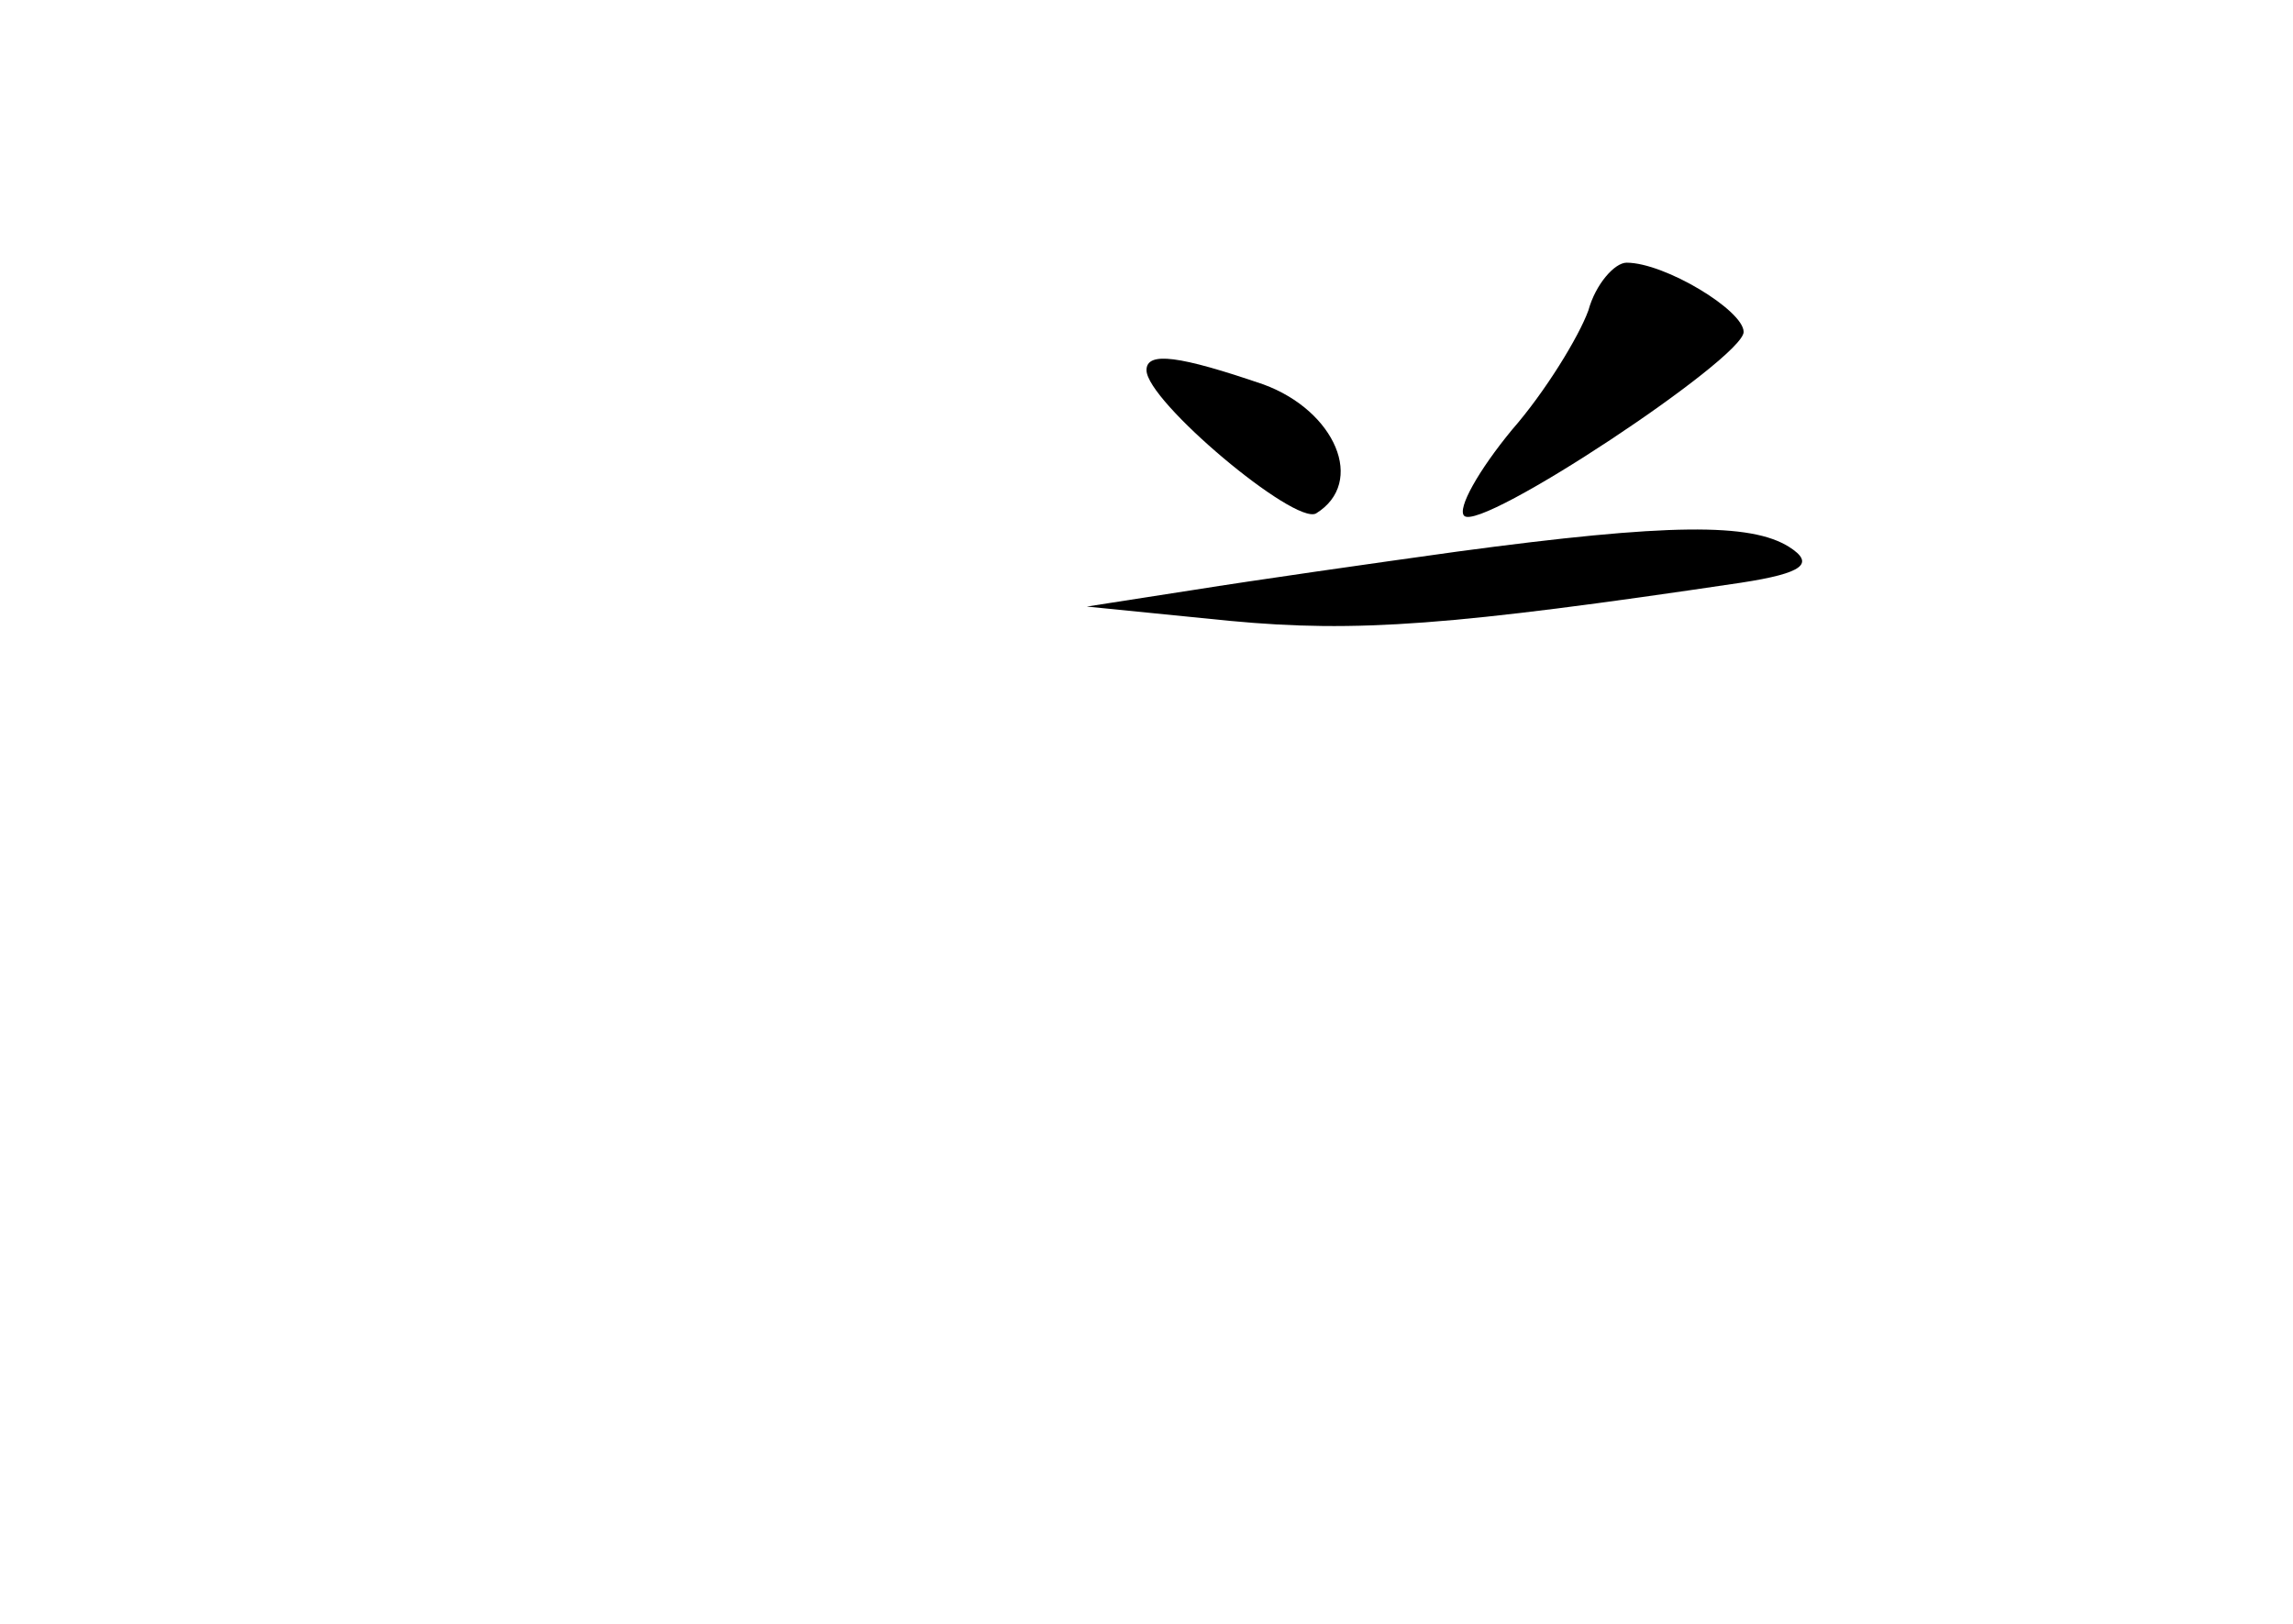 <?xml version="1.0" standalone="no"?>
<!DOCTYPE svg PUBLIC "-//W3C//DTD SVG 20010904//EN"
 "http://www.w3.org/TR/2001/REC-SVG-20010904/DTD/svg10.dtd">
<svg version="1.0" xmlns="http://www.w3.org/2000/svg"
 width="96pt" height="68pt" viewBox="0 0 96 68"
 preserveAspectRatio="xMidYMid meet">
<g transform="translate(0,68) scale(0.1,-0.1)"
fill="#000000" stroke="none">
<path d="M665 550 c-4 -11 -18 -34 -32 -50 -14 -17 -23 -33 -20 -36 7 -7 117
66 117 77 0 9 -33 29 -49 29 -5 0 -13 -9 -16 -20z"/>
<path d="M480 525 c0 -13 62 -65 71 -60 21 13 8 43 -22 54 -35 12 -49 14 -49
6z"/>
<path d="M610 449 c-36 -5 -85 -12 -110 -16 l-45 -7 60 -6 c53 -5 93 -2 214
16 26 4 31 8 20 15 -16 10 -50 10 -139 -2z"/>
</g>
</svg>
